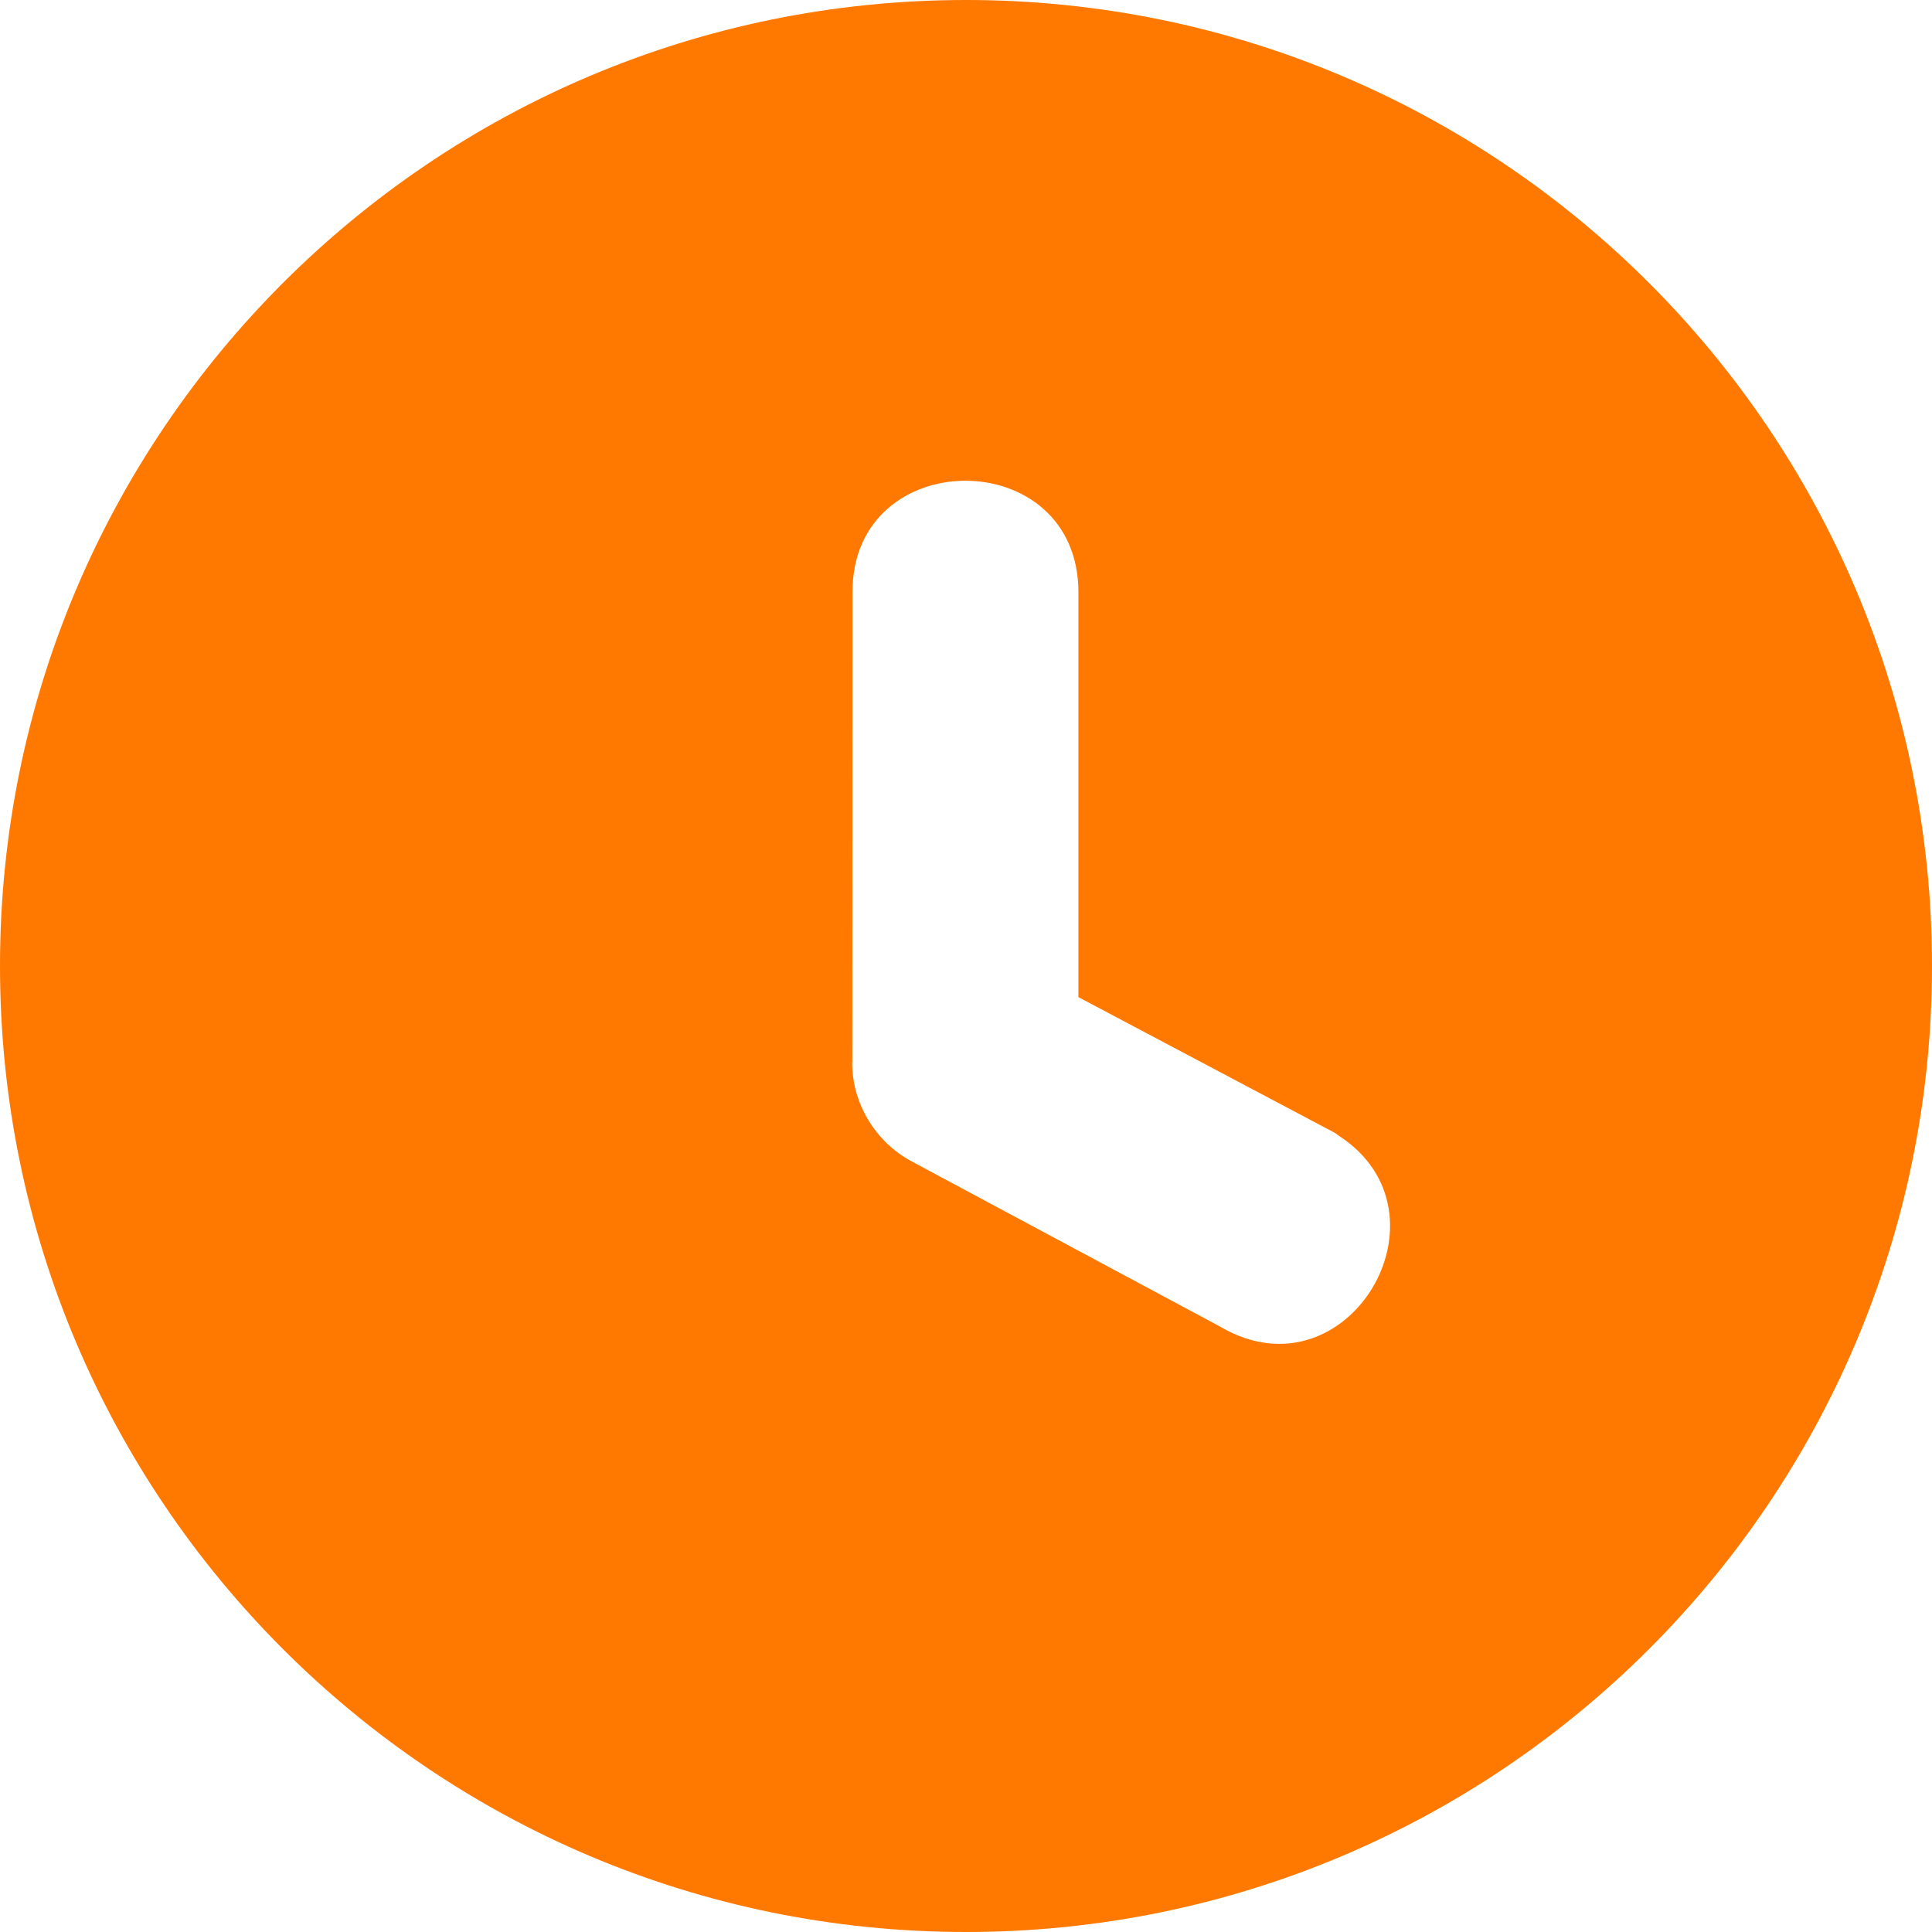 <?xml version="1.0" encoding="utf-8"?><svg  version="1.1" id="d1" xmlns="http://www.w3.org/2000/svg" xmlns:xlink="http://www.w3.org/1999/xlink" x="0px" y="0px" viewBox="0 0 122.88 122.88" style="enable-background:new 0 0 122.88 122.88" xml:space="preserve"><style type="text/css"><![CDATA[
	.st0{fill-rule:evenodd;clip-rule:evenodd;fill:#FF7900;}
]]></style><g id="icon"><path class="st0" d="M61.44,0c33.93,0,61.44,27.51,61.44,61.44c0,33.93-27.51,61.44-61.44,61.44C27.51,122.88,0,95.37,0,61.44 C0,27.51,27.51,0,61.44,0L61.44,0z M54.22,37.65c0-9.43,14.37-9.44,14.37,0.02v25.75l16.23,8.59c0.08,0.04,0.16,0.09,0.23,0.15 l0.14,0.1c7.54,4.94,0.53,16.81-7.53,12.15l-0.03-0.02L57.99,73.87c-2.3-1.23-3.79-3.67-3.79-6.29l0.01,0L54.22,37.65L54.22,37.65z"/></g></svg>